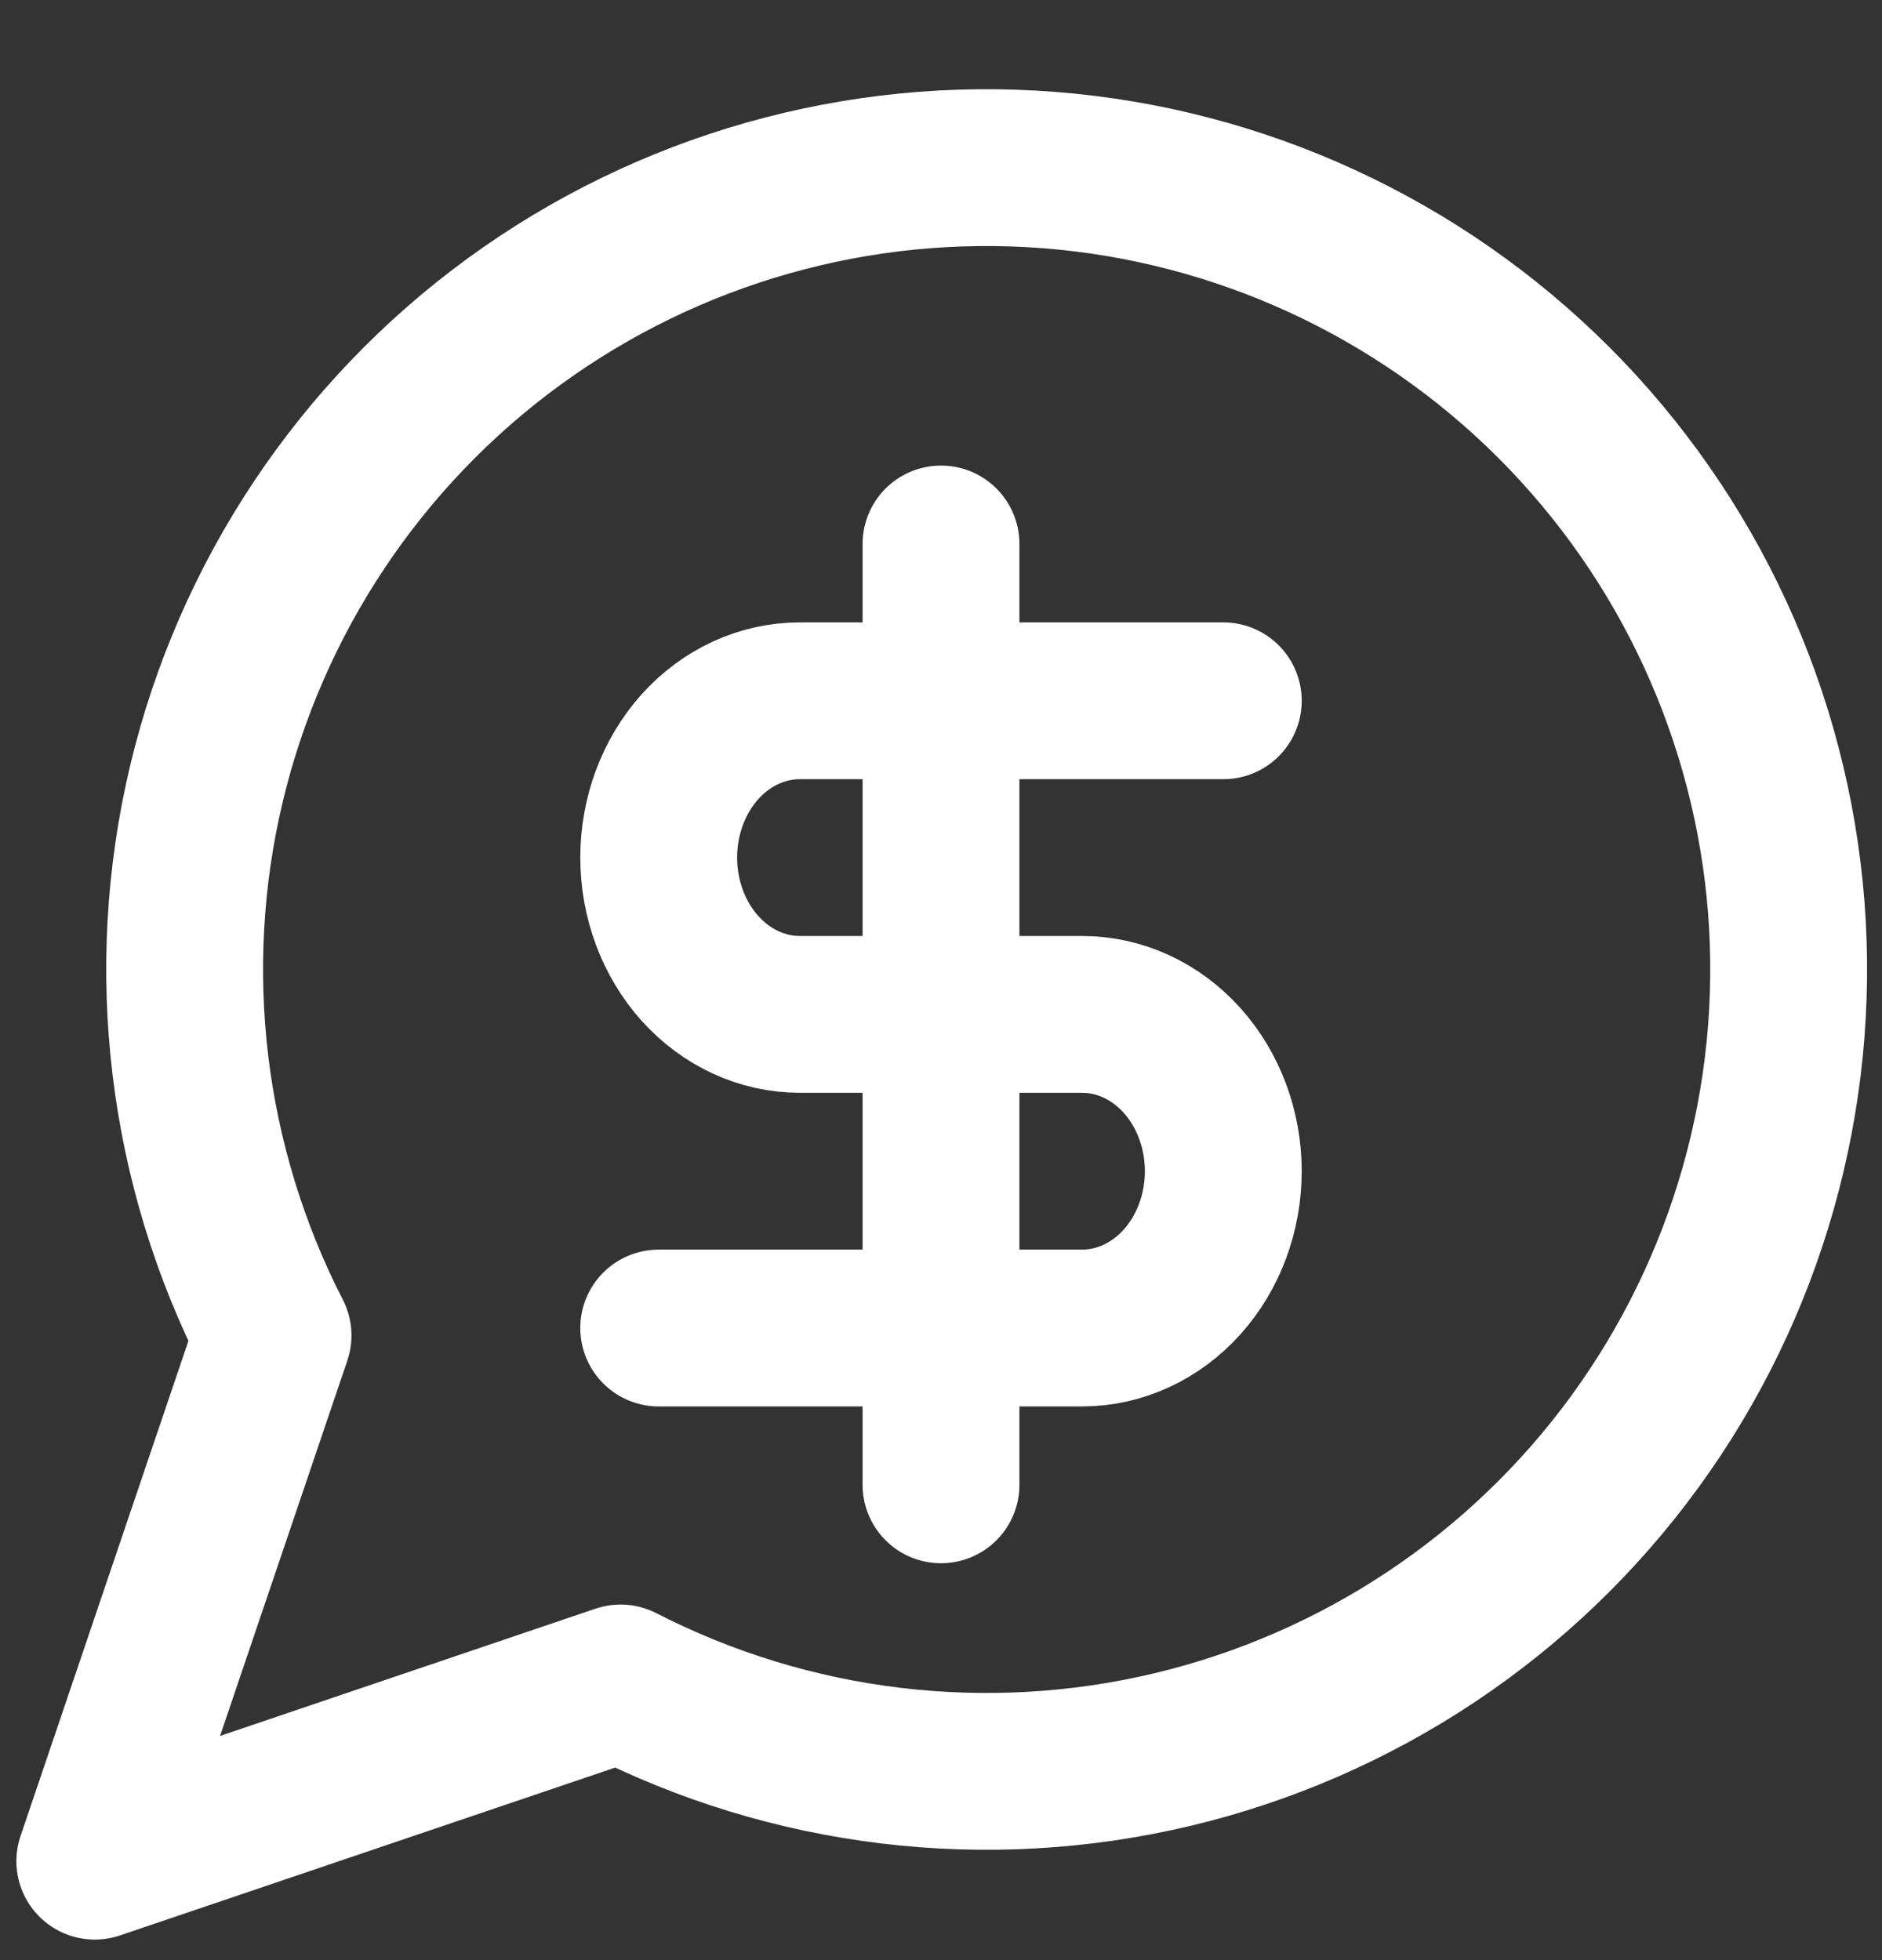 <svg width="24" height="25" viewBox="0 0 24 25" fill="none" xmlns="http://www.w3.org/2000/svg">
<rect x="0" y="0" width="24" height="25" fill="#333333" stroke="none"/>
<path d="M15.6 8.938H10.2C9.723 8.938 9.265 9.148 8.927 9.523C8.59 9.899 8.4 10.407 8.4 10.938C8.4 11.468 8.59 11.977 8.927 12.352C9.265 12.727 9.723 12.938 10.2 12.938H13.8C14.277 12.938 14.735 13.148 15.073 13.524C15.41 13.899 15.6 14.407 15.6 14.938C15.6 15.468 15.41 15.977 15.073 16.352C14.735 16.727 14.277 16.938 13.8 16.938H8.4M12 18.938V6.938M7.914 21.465C10.083 22.578 12.578 22.879 14.949 22.315C17.321 21.75 19.413 20.358 20.848 18.388C22.283 16.418 22.968 14 22.779 11.57C22.589 9.139 21.538 6.857 19.814 5.133C18.09 3.41 15.808 2.358 13.378 2.169C10.947 1.979 8.529 2.664 6.559 4.099C4.589 5.535 3.197 7.627 2.632 9.998C2.068 12.369 2.37 14.864 3.482 17.033L1.209 23.738L7.914 21.465Z" stroke="white" stroke-width="2" stroke-linecap="round" stroke-linejoin="round"/>
</svg>
